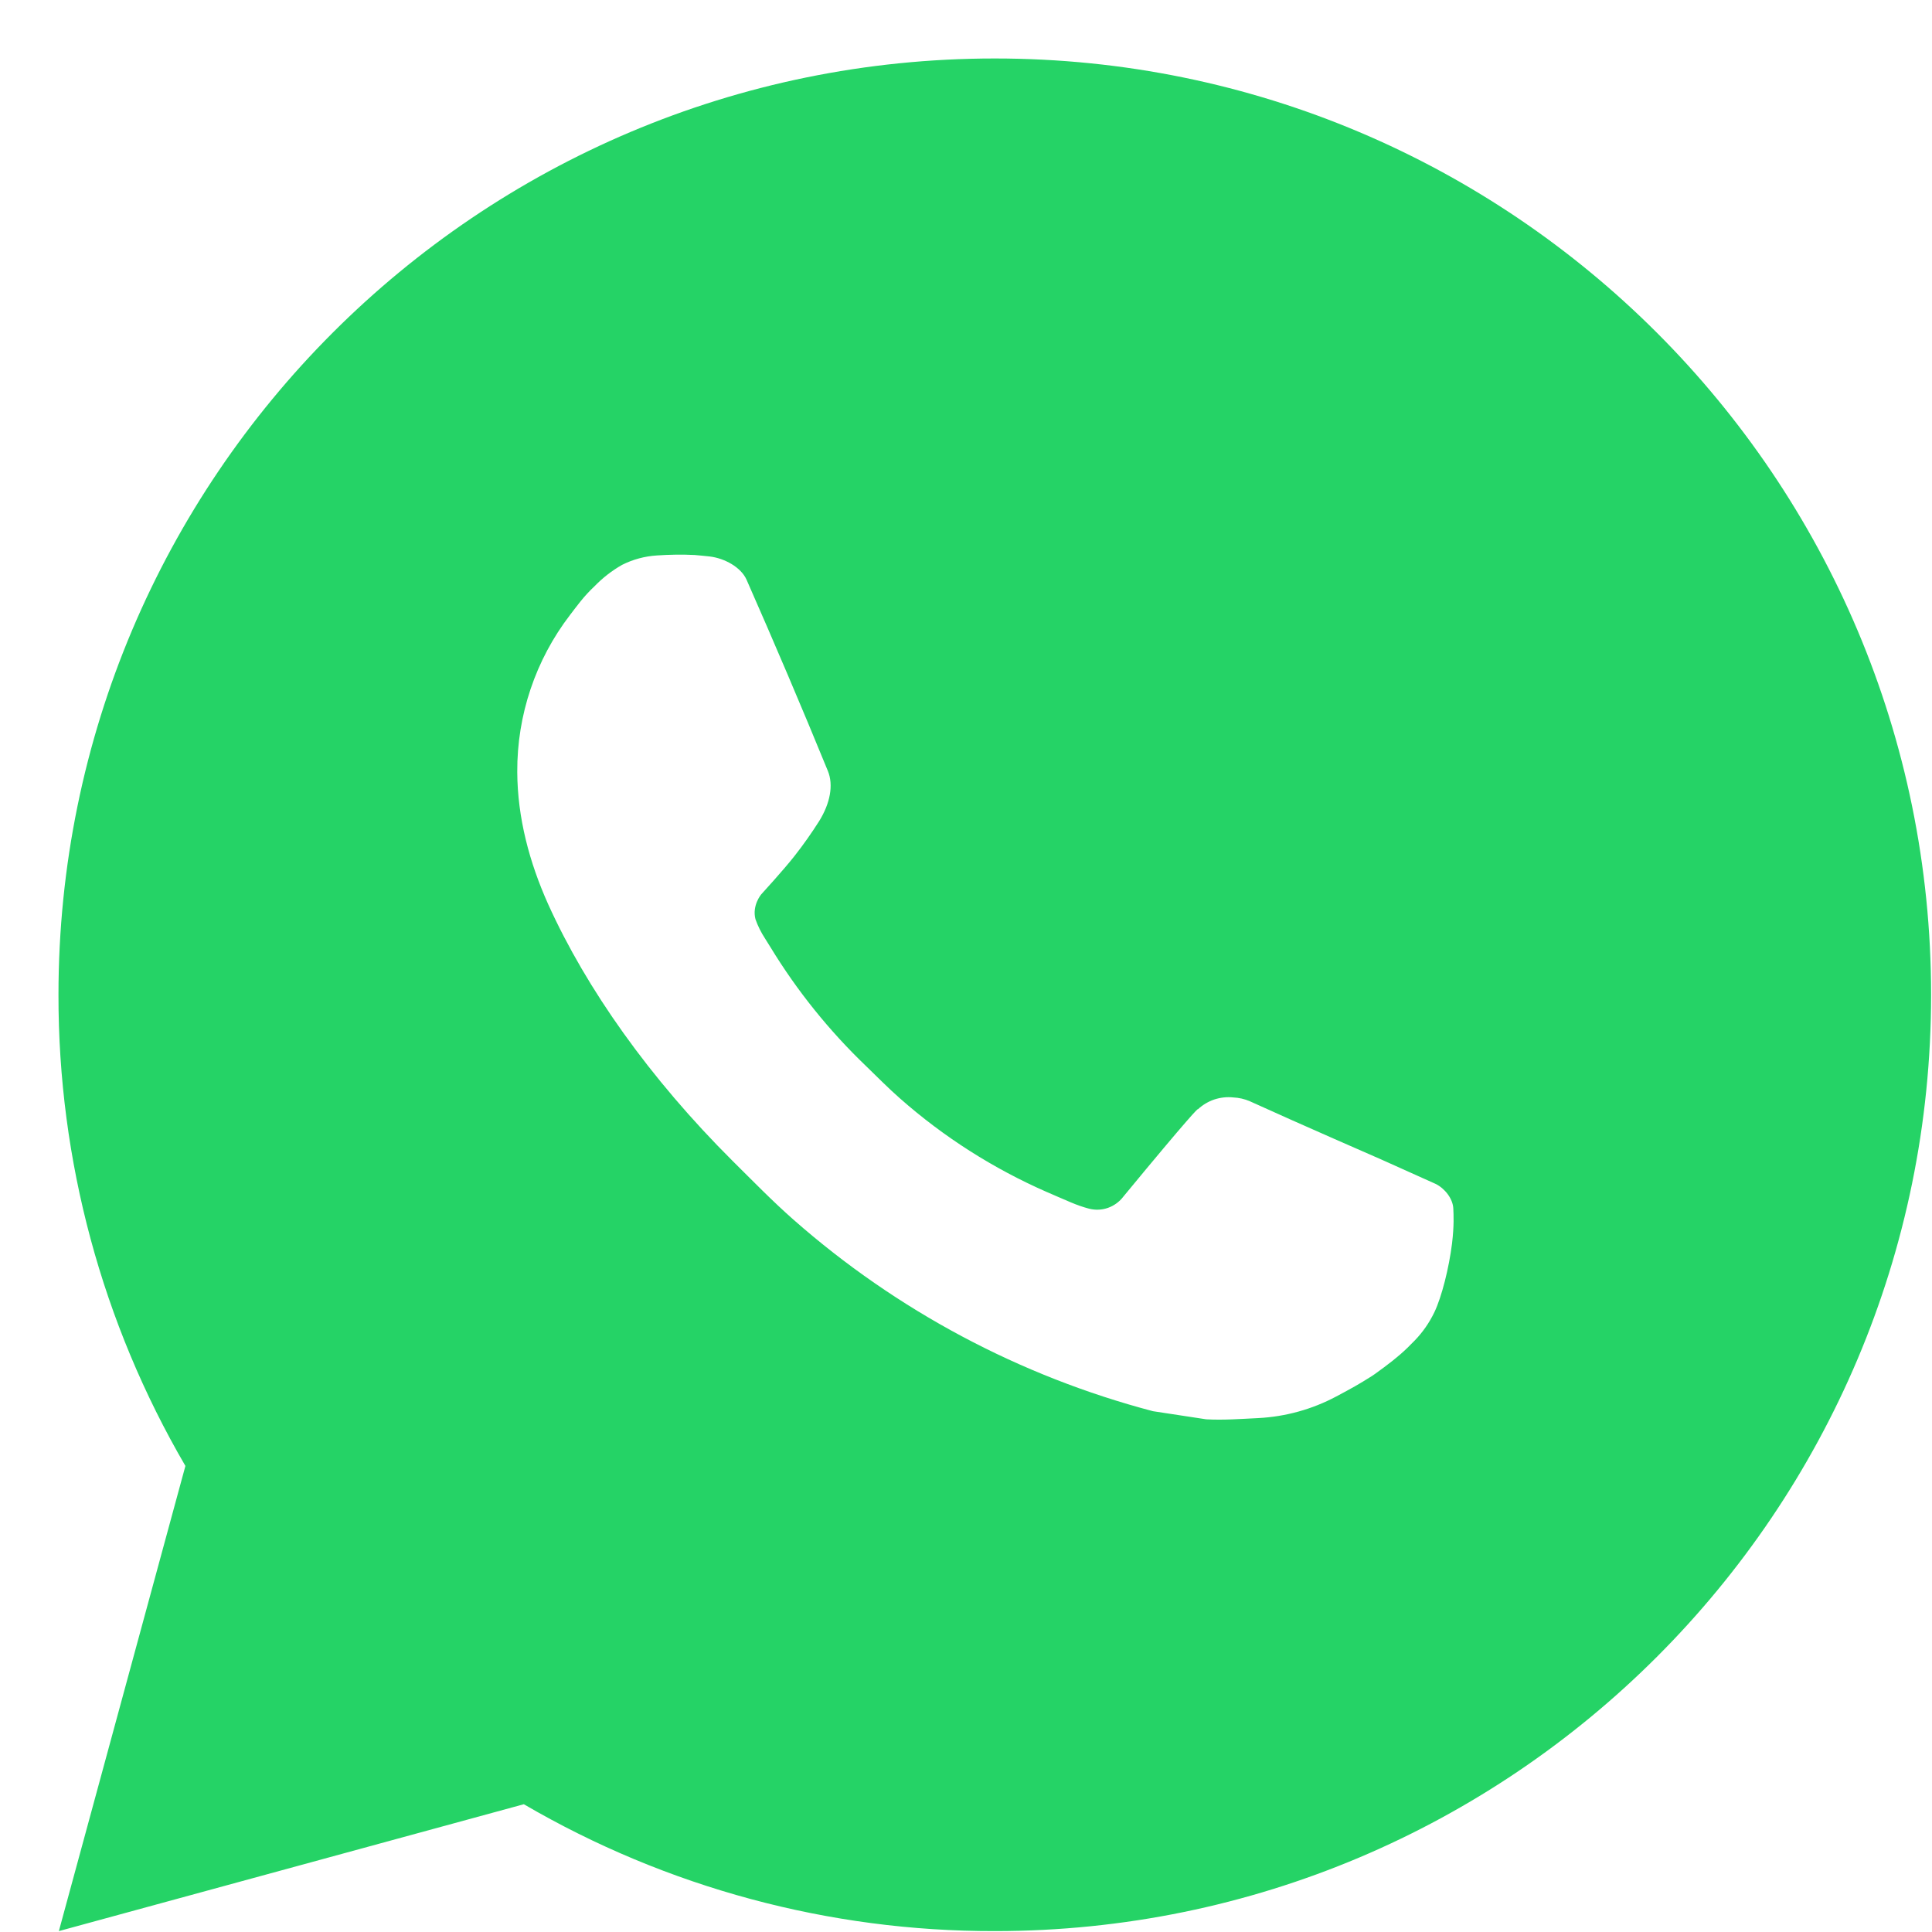 <svg width="30" height="30" viewBox="0 0 30 30" fill="none" xmlns="http://www.w3.org/2000/svg">
<path d="M0.914 29.986L2.879 22.763C1.584 20.543 0.904 18.018 0.908 15.447C0.908 7.417 7.417 0.908 15.447 0.908C23.477 0.908 29.986 7.417 29.986 15.447C29.986 23.477 23.477 29.986 15.447 29.986C12.878 29.991 10.353 29.311 8.134 28.016L0.914 29.986ZM10.2 8.625C10.012 8.637 9.829 8.686 9.66 8.771C9.503 8.86 9.359 8.972 9.233 9.102C9.058 9.266 8.96 9.409 8.853 9.547C8.316 10.246 8.027 11.105 8.032 11.987C8.035 12.699 8.221 13.393 8.512 14.041C9.106 15.353 10.085 16.741 11.377 18.028C11.689 18.337 11.992 18.649 12.32 18.938C13.924 20.35 15.836 21.369 17.903 21.913L18.73 22.039C18.999 22.054 19.268 22.033 19.538 22.02C19.962 21.998 20.375 21.884 20.75 21.684C20.991 21.556 21.104 21.493 21.306 21.365C21.306 21.365 21.369 21.324 21.488 21.234C21.684 21.088 21.805 20.985 21.968 20.815C22.089 20.69 22.193 20.543 22.273 20.376C22.387 20.139 22.5 19.687 22.547 19.31C22.581 19.022 22.571 18.865 22.567 18.768C22.561 18.612 22.432 18.451 22.291 18.383L21.445 18.003C21.445 18.003 20.18 17.452 19.407 17.1C19.326 17.065 19.239 17.045 19.15 17.041C19.051 17.03 18.95 17.042 18.855 17.073C18.761 17.105 18.674 17.157 18.601 17.225V17.222C18.593 17.222 18.496 17.305 17.445 18.579C17.384 18.66 17.301 18.721 17.206 18.755C17.111 18.789 17.008 18.793 16.91 18.768C16.815 18.743 16.722 18.71 16.632 18.672C16.452 18.596 16.389 18.567 16.266 18.514L16.258 18.511C15.427 18.147 14.656 17.657 13.976 17.057C13.793 16.897 13.622 16.722 13.448 16.554C12.876 16.006 12.377 15.386 11.965 14.71L11.879 14.572C11.818 14.479 11.768 14.379 11.731 14.274C11.675 14.06 11.819 13.889 11.819 13.889C11.819 13.889 12.173 13.502 12.337 13.292C12.474 13.118 12.601 12.937 12.72 12.75C12.891 12.474 12.945 12.19 12.855 11.971C12.448 10.976 12.026 9.986 11.593 9.003C11.507 8.808 11.252 8.669 11.021 8.641C10.943 8.633 10.864 8.624 10.786 8.618C10.591 8.608 10.395 8.612 10.2 8.625Z" fill="#25D366"/>
</svg>
